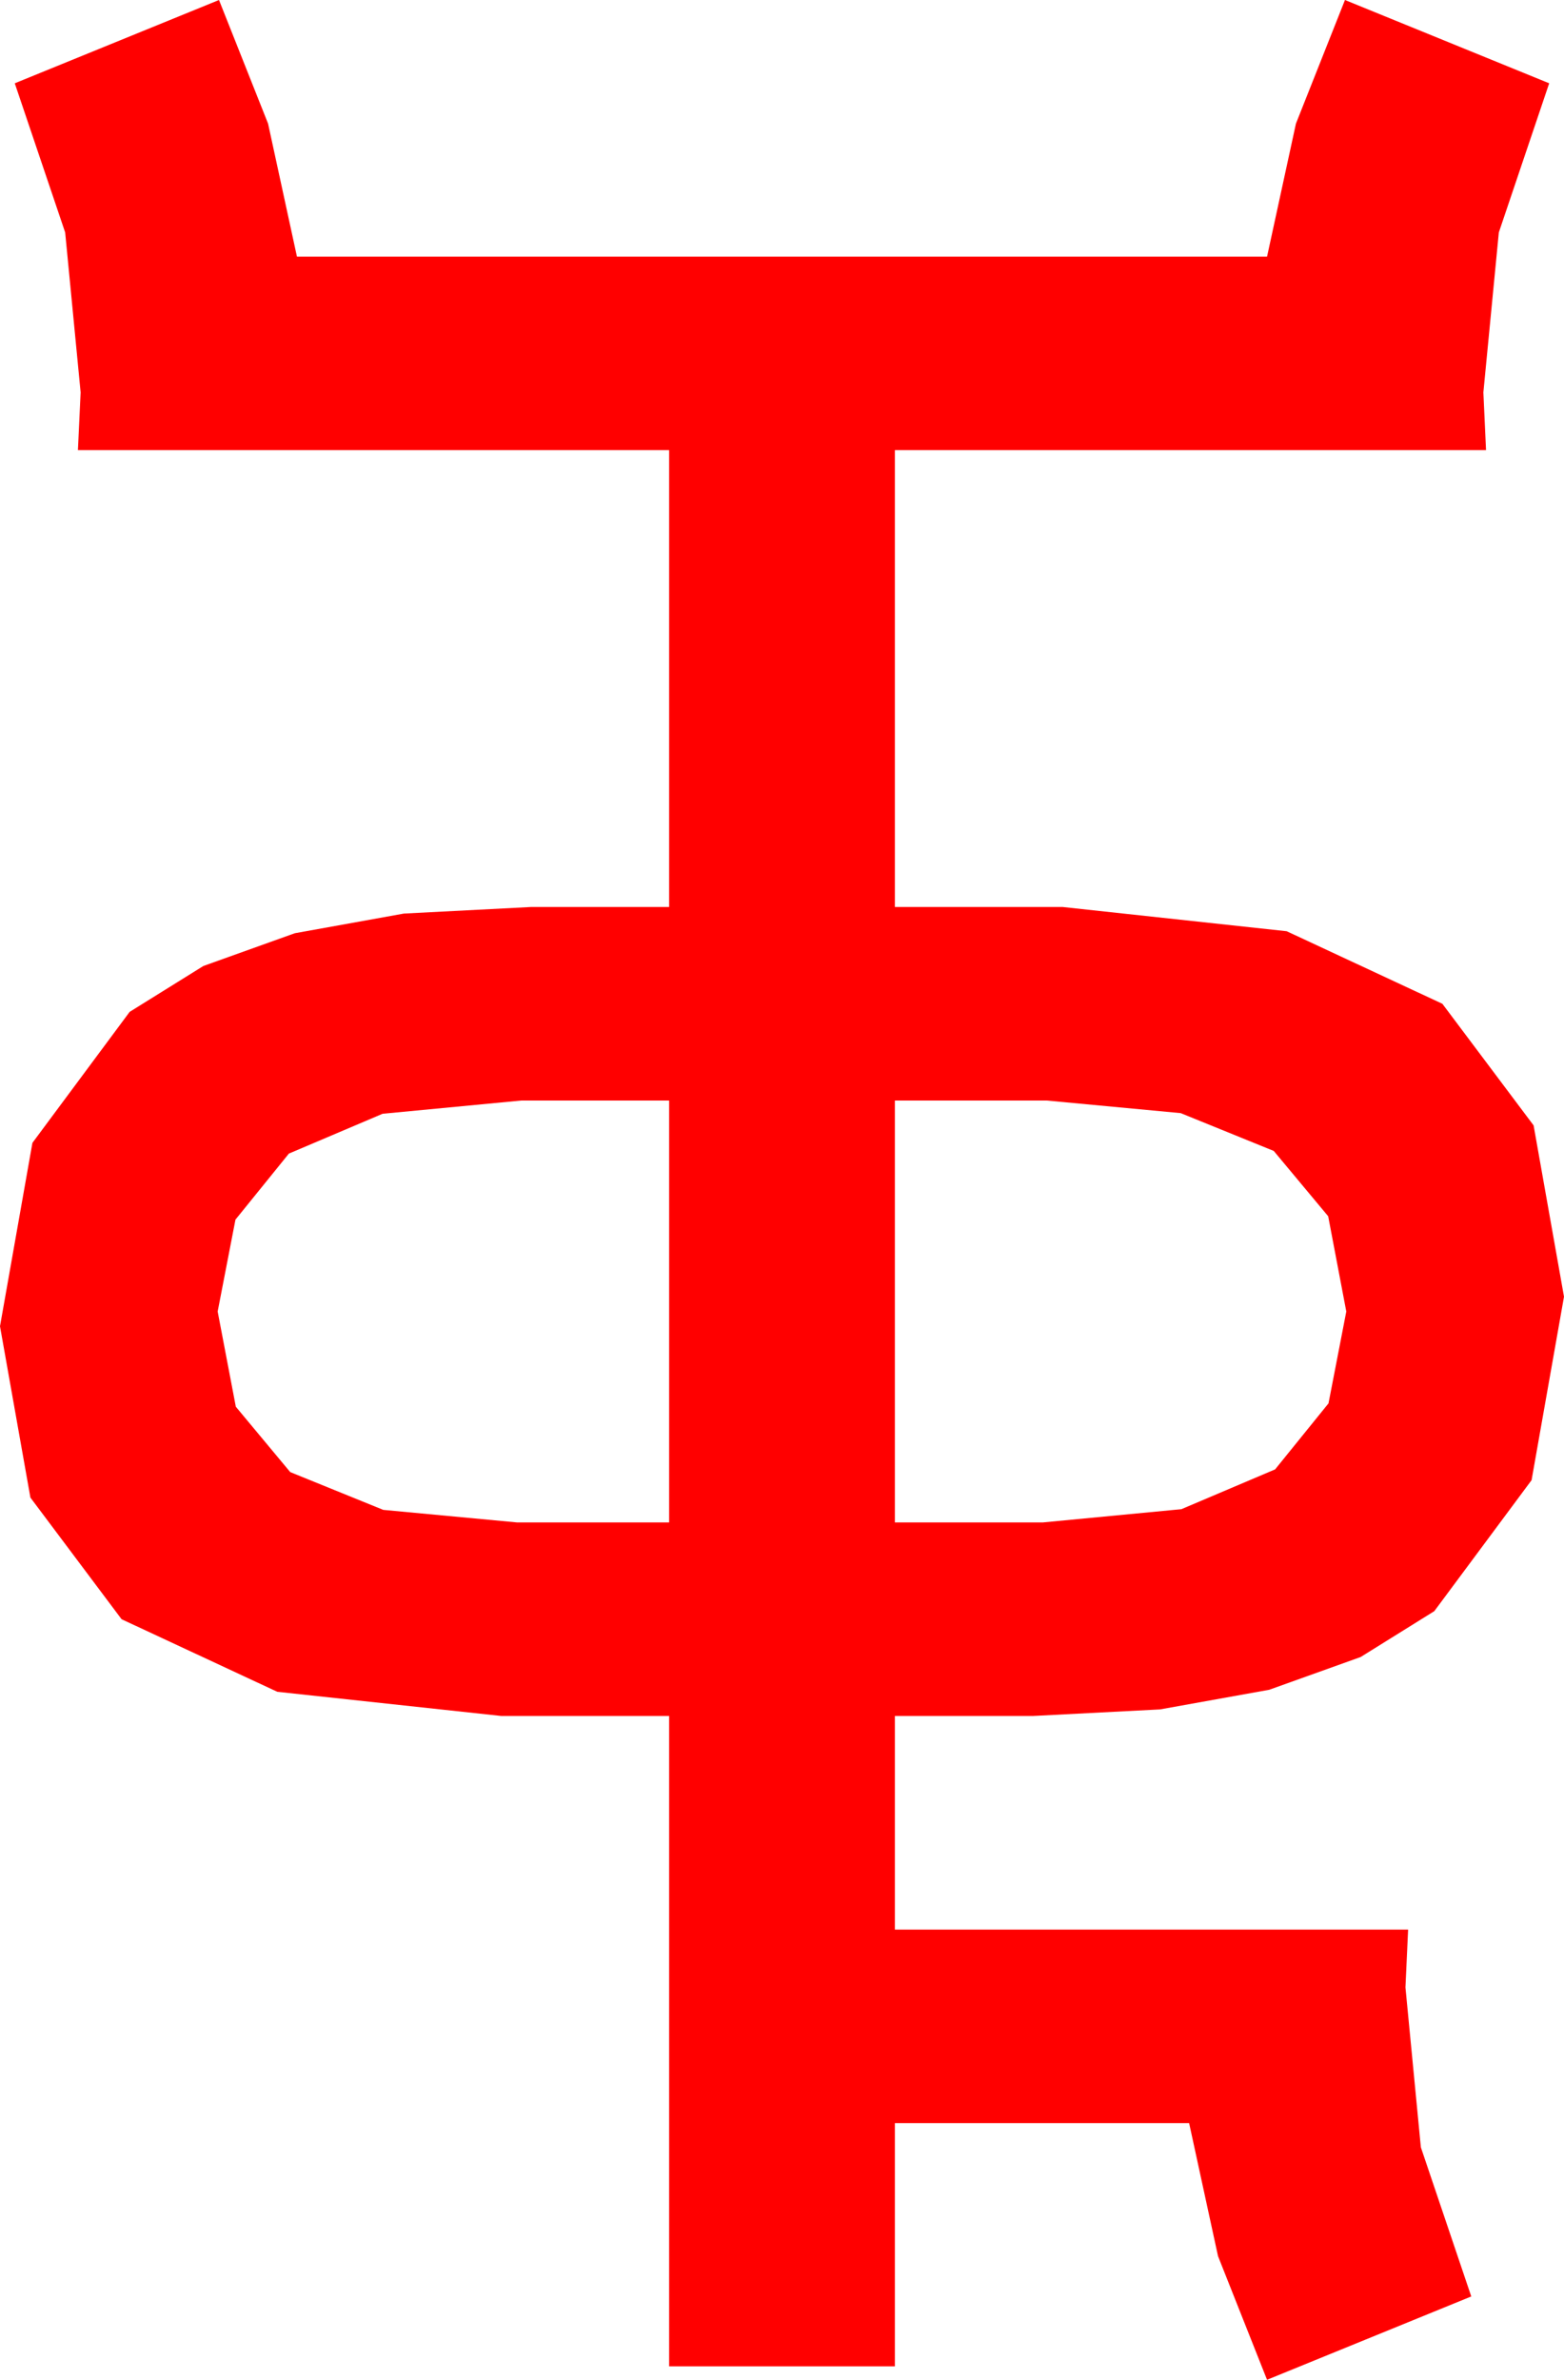 <?xml version="1.0" encoding="utf-8"?>
<!DOCTYPE svg PUBLIC "-//W3C//DTD SVG 1.1//EN" "http://www.w3.org/Graphics/SVG/1.1/DTD/svg11.dtd">
<svg width="34.102" height="51.885" xmlns="http://www.w3.org/2000/svg" xmlns:xlink="http://www.w3.org/1999/xlink" xmlns:xml="http://www.w3.org/XML/1998/namespace" version="1.1">
  <g>
    <g>
      <path style="fill:#FF0000;fill-opacity:1" d="M19.512,23.994L19.512,33.193 22.734,33.193 25.759,32.904 27.803,32.036 28.967,30.597 29.355,28.594 28.96,26.517 27.773,25.093 25.745,24.269 22.822,23.994 19.512,23.994z M11.367,23.994L8.342,24.283 6.299,25.151 5.134,26.591 4.746,28.594 5.142,30.67 6.328,32.095 8.357,32.919 11.279,33.193 14.59,33.193 14.59,23.994 11.367,23.994z M4.775,0L5.845,2.695 6.475,5.596 27.627,5.596 28.257,2.695 29.326,0 33.779,1.816 32.681,5.068 32.344,8.555 32.402,9.814 19.512,9.814 19.512,19.775 23.174,19.775 28.055,20.303 31.45,21.885 33.439,24.536 34.102,28.271 33.395,32.271 31.274,35.127 29.668,36.127 27.675,36.841 25.295,37.269 22.529,37.412 19.512,37.412 19.512,42.07 30.703,42.07 30.645,43.33 30.981,46.816 32.08,50.068 27.627,51.885 26.558,49.189 25.928,46.289 19.512,46.289 19.512,51.592 14.59,51.592 14.59,37.412 10.928,37.412 6.046,36.885 2.651,35.303 0.663,32.651 0,28.916 0.707,24.917 2.827,22.061 4.434,21.061 6.427,20.347 8.806,19.918 11.572,19.775 14.59,19.775 14.59,9.814 1.699,9.814 1.758,8.555 1.421,5.068 0.322,1.816 4.775,0z" />
    </g>
  </g>
</svg>